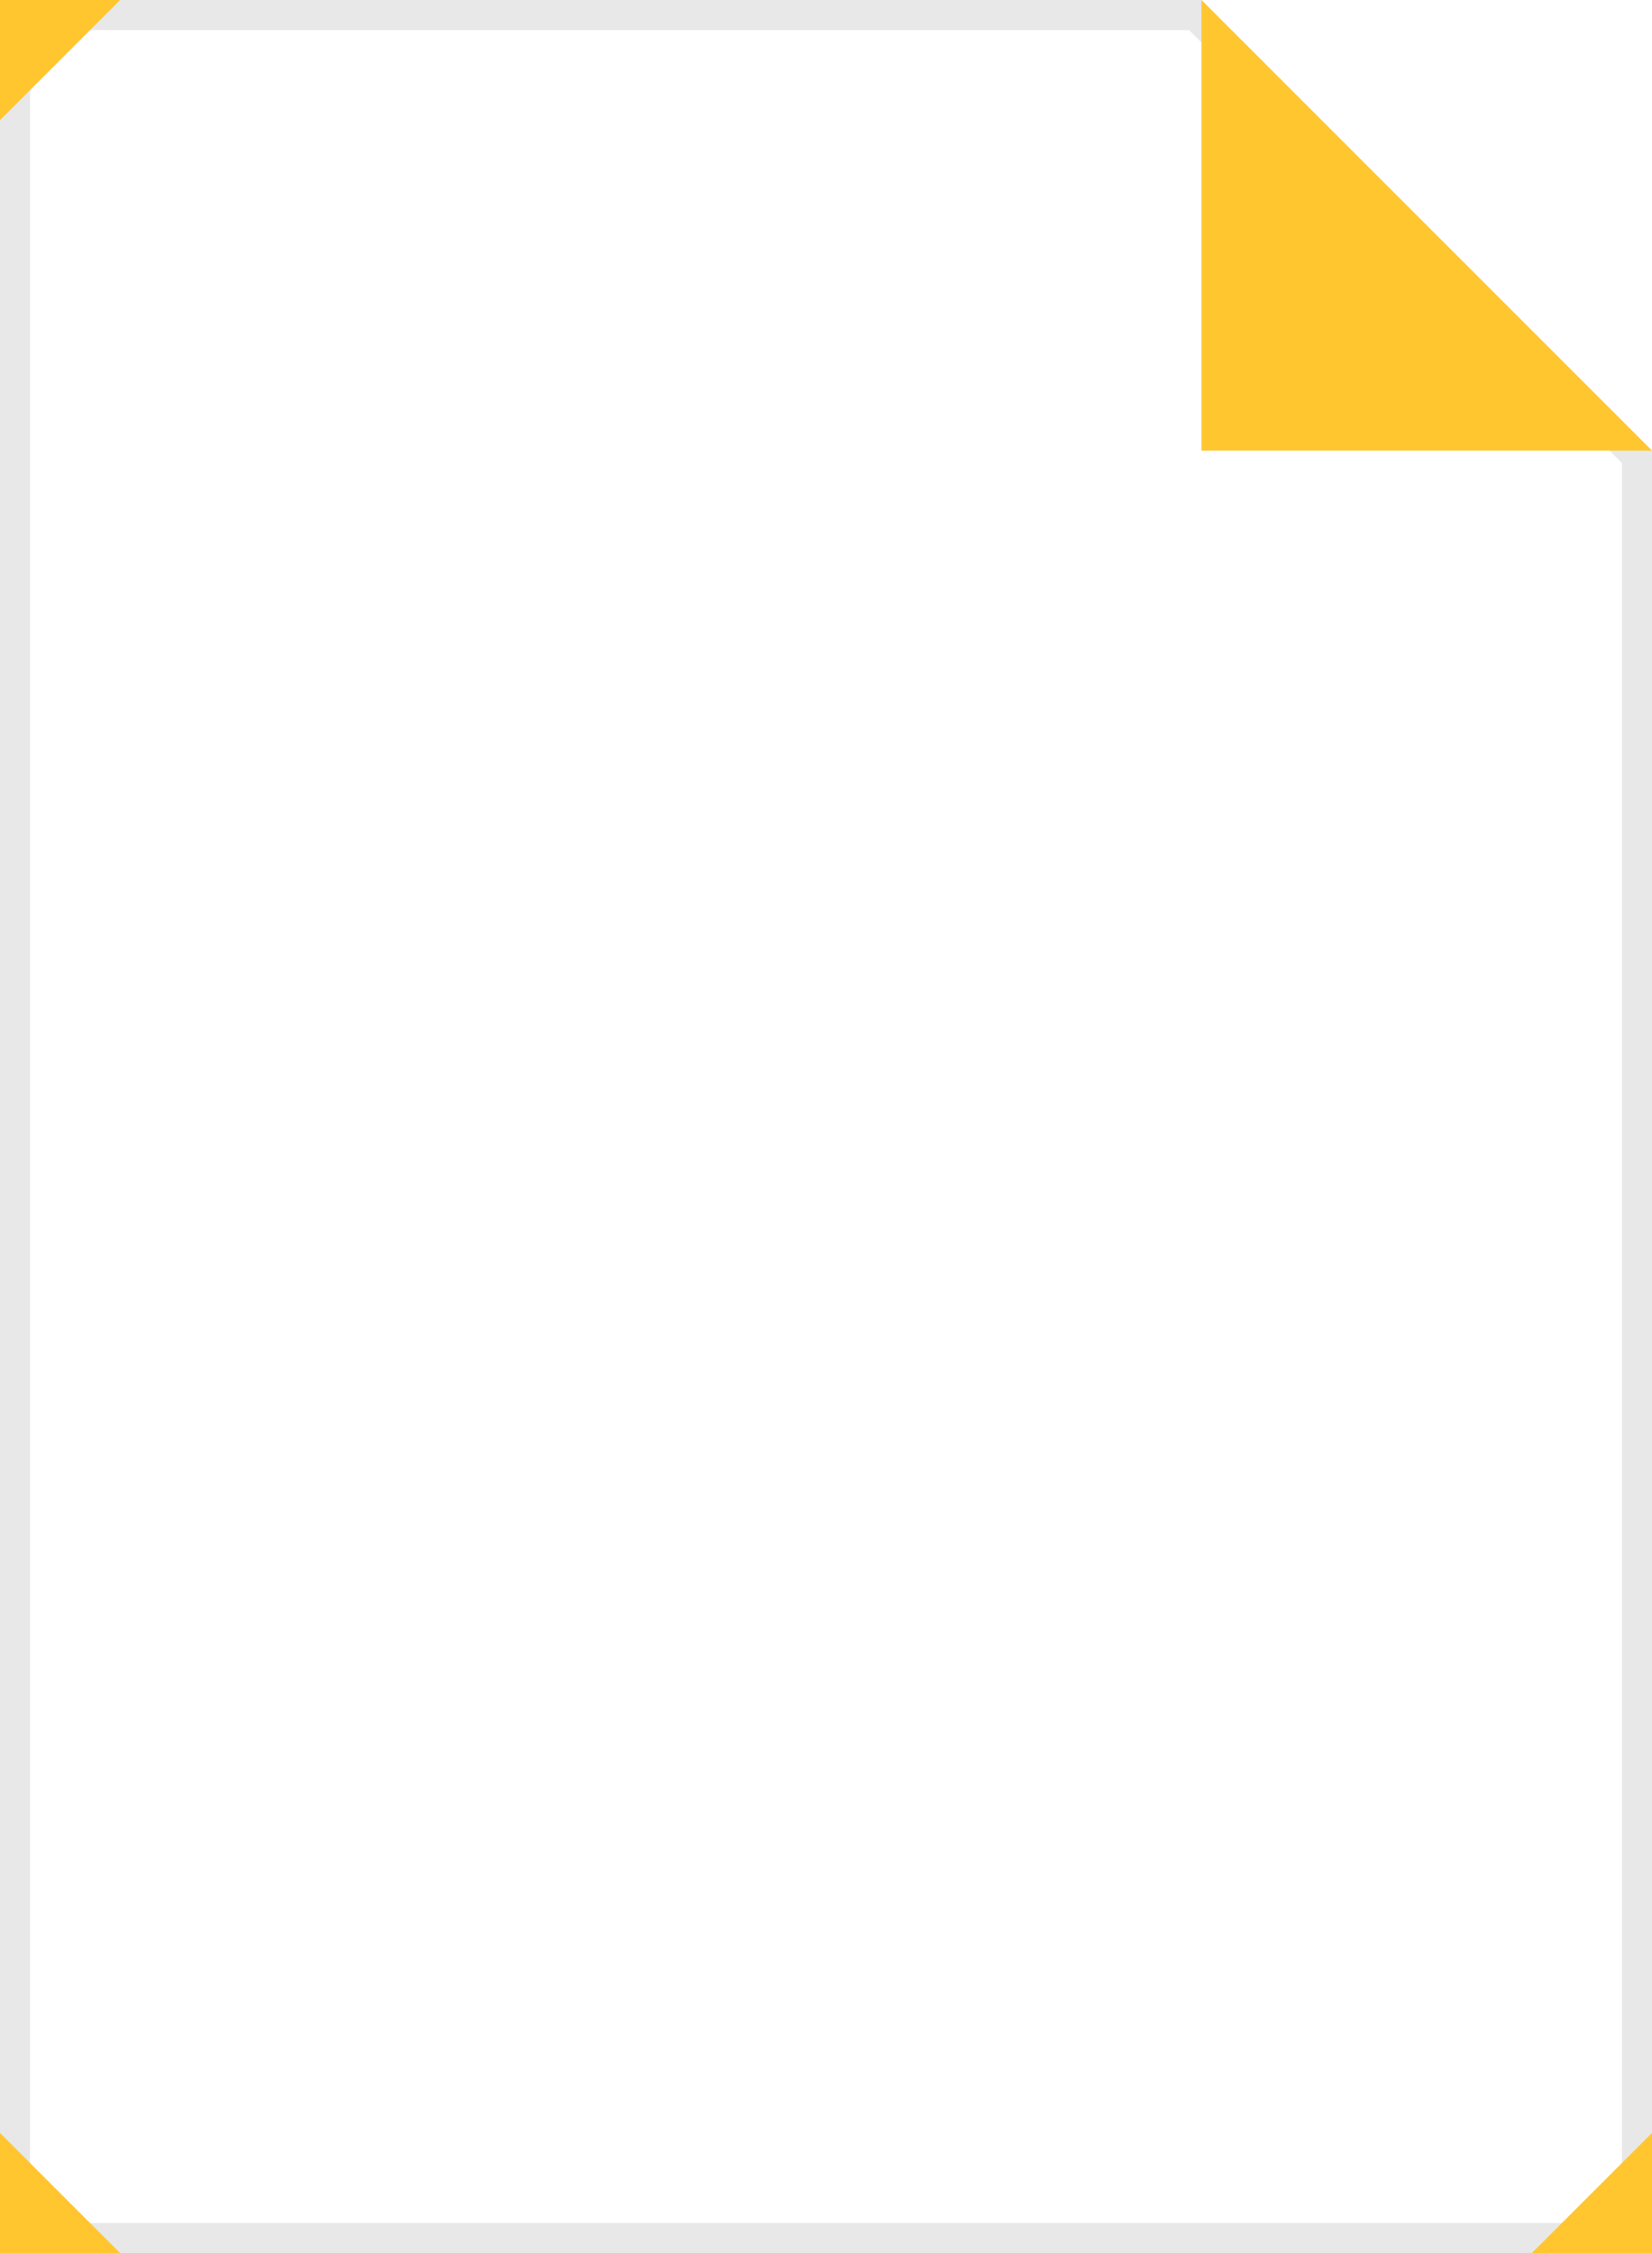 <svg xmlns="http://www.w3.org/2000/svg" width="55" height="75" viewBox="0 0 55 75">
	<path fill="none" stroke="#15151A" d="M.5.5h39.293L54.5 15.207V74.5H.5V.5z" opacity=".1"/>
	<path fill="#FFC630" d="M0 0h4L2 2 0 4V0zM0 75v-4l2 2 2 2H0zM40 15V0l7.5 7.5L55 15H40zM55 75h-4l2-2 2-2v4z"/>
</svg>
